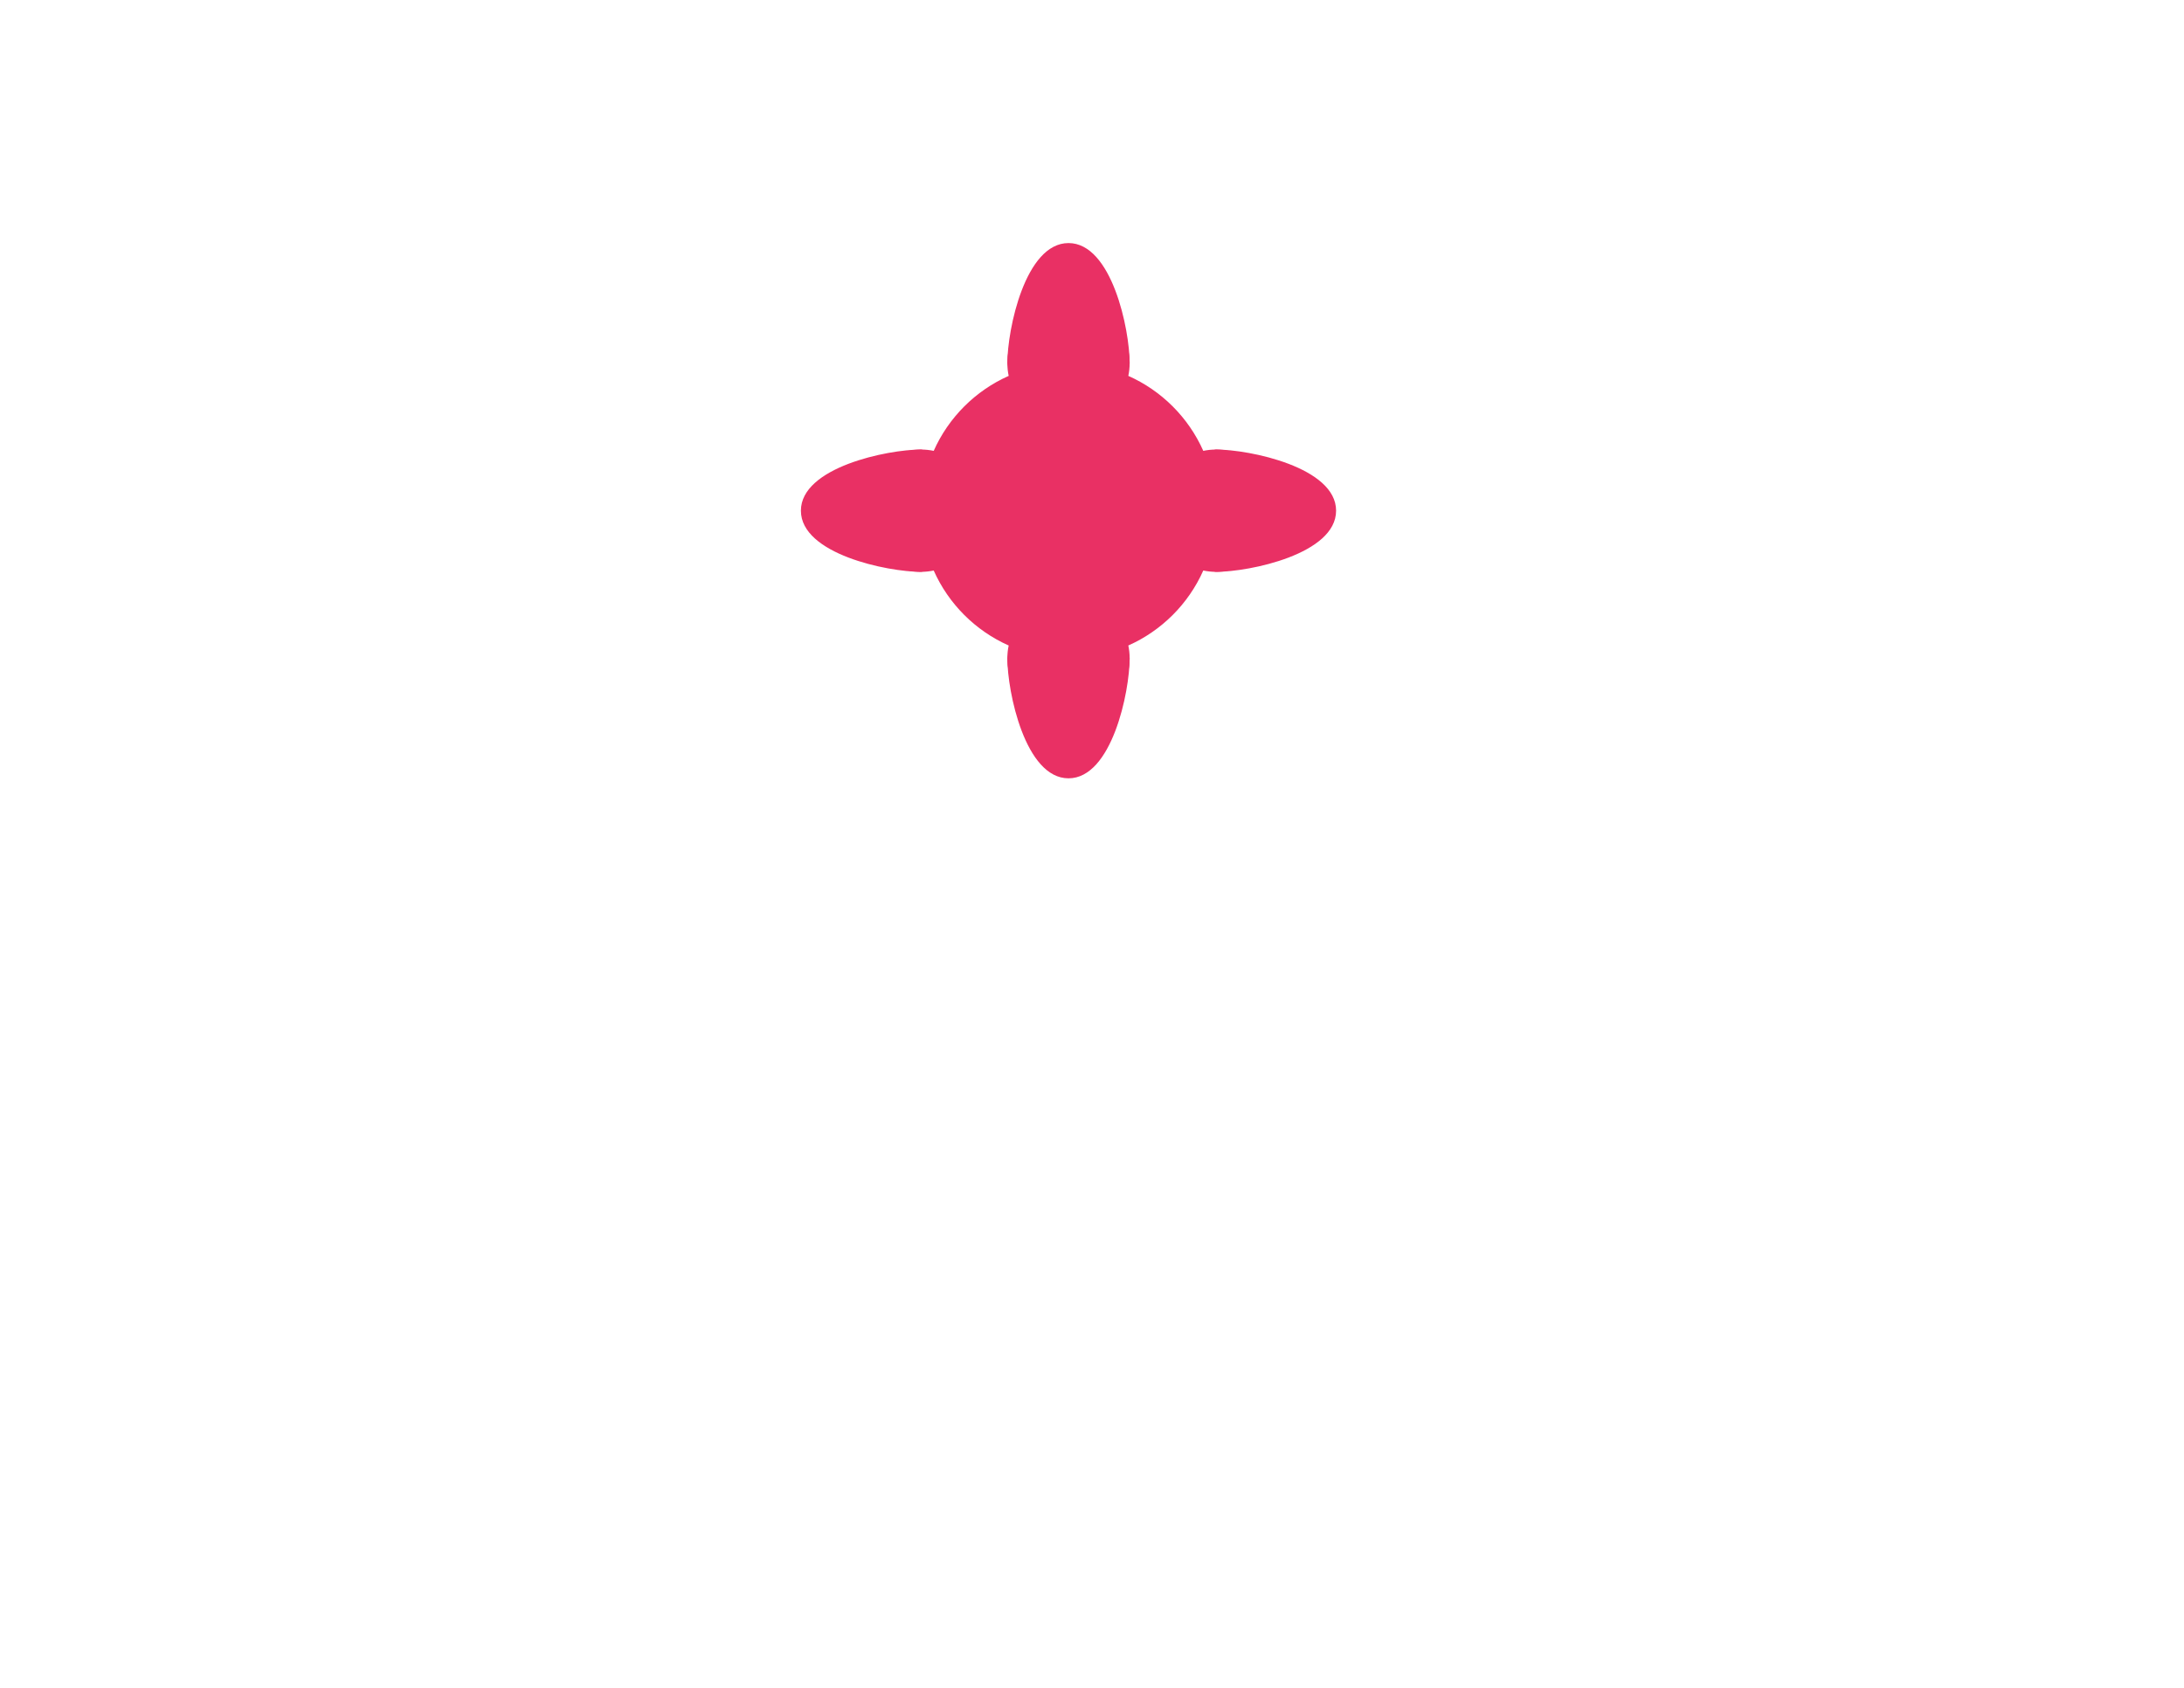 <?xml version="1.0" encoding="utf-8"?>
<!-- Generator: Adobe Illustrator 16.0.4, SVG Export Plug-In . SVG Version: 6.00 Build 0)  -->
<!DOCTYPE svg PUBLIC "-//W3C//DTD SVG 1.1//EN" "http://www.w3.org/Graphics/SVG/1.1/DTD/svg11.dtd">
<svg version="1.1" xmlns="http://www.w3.org/2000/svg" xmlns:xlink="http://www.w3.org/1999/xlink" x="0px" y="0px" width="792px"
	 height="612px" viewBox="0 0 792 612" enable-background="new 0 0 792 612" xml:space="preserve">
<g id="shape1">
	<path fill="#E93064" d="M440.957,163c-1.577,0-3.115,0.167-4.6,0.48c-5.374-12.09-15.096-21.812-27.186-27.186
		c0.313-1.484,0.48-3.022,0.48-4.599c0-12.246-9.927-22.174-22.173-22.174c-12.246,0-22.174,9.928-22.174,22.174
		c0,1.577,0.167,3.115,0.48,4.599c-12.091,5.375-21.812,15.096-27.187,27.186c-1.484-0.313-3.022-0.48-4.599-0.48
		c-12.246,0-22.174,9.928-22.174,22.174s9.928,22.174,22.174,22.174c1.577,0,3.115-0.167,4.599-0.48
		c5.374,12.09,15.096,21.812,27.186,27.186c-0.313,1.484-0.48,3.022-0.48,4.599c0,12.246,9.928,22.174,22.174,22.174
		c12.247,0,22.174-9.928,22.174-22.174c0-1.577-0.167-3.115-0.48-4.599c12.091-5.374,21.812-15.096,27.187-27.186
		c1.483,0.313,3.021,0.48,4.599,0.48c12.247,0,22.174-9.928,22.174-22.174S453.204,163,440.957,163z"/>
</g>
<g id="shape2">
	<path fill="#E93064" d="M440.957,163c-1.577,0-26.617,10.437-27.41,10.604c-2.865-6.448-8.051-11.633-14.498-14.5
		c0.166-0.792,10.604-25.832,10.604-27.409c0-12.246-6.465-43.561-22.174-43.561c-15.708,0-22.173,31.315-22.173,43.561
		c0,1.577,10.437,26.617,10.604,27.409c-6.448,2.866-11.633,8.051-14.5,14.5C360.618,173.437,335.577,163,334,163
		c-12.246,0-43.562,6.466-43.562,22.174s31.315,22.174,43.562,22.174c1.577,0,26.618-10.437,27.409-10.604
		c2.866,6.448,8.051,11.633,14.5,14.5c-0.167,0.792-10.604,25.832-10.604,27.409c0,12.246,6.466,43.561,22.174,43.561
		c15.709,0,22.174-31.314,22.174-43.561c0-1.577-10.438-26.618-10.604-27.409c6.448-2.866,11.633-8.051,14.499-14.5
		c0.792,0.167,25.832,10.604,27.409,10.604c12.247,0,43.561-6.466,43.561-22.174S453.204,163,440.957,163z"/>
</g>
</svg>
